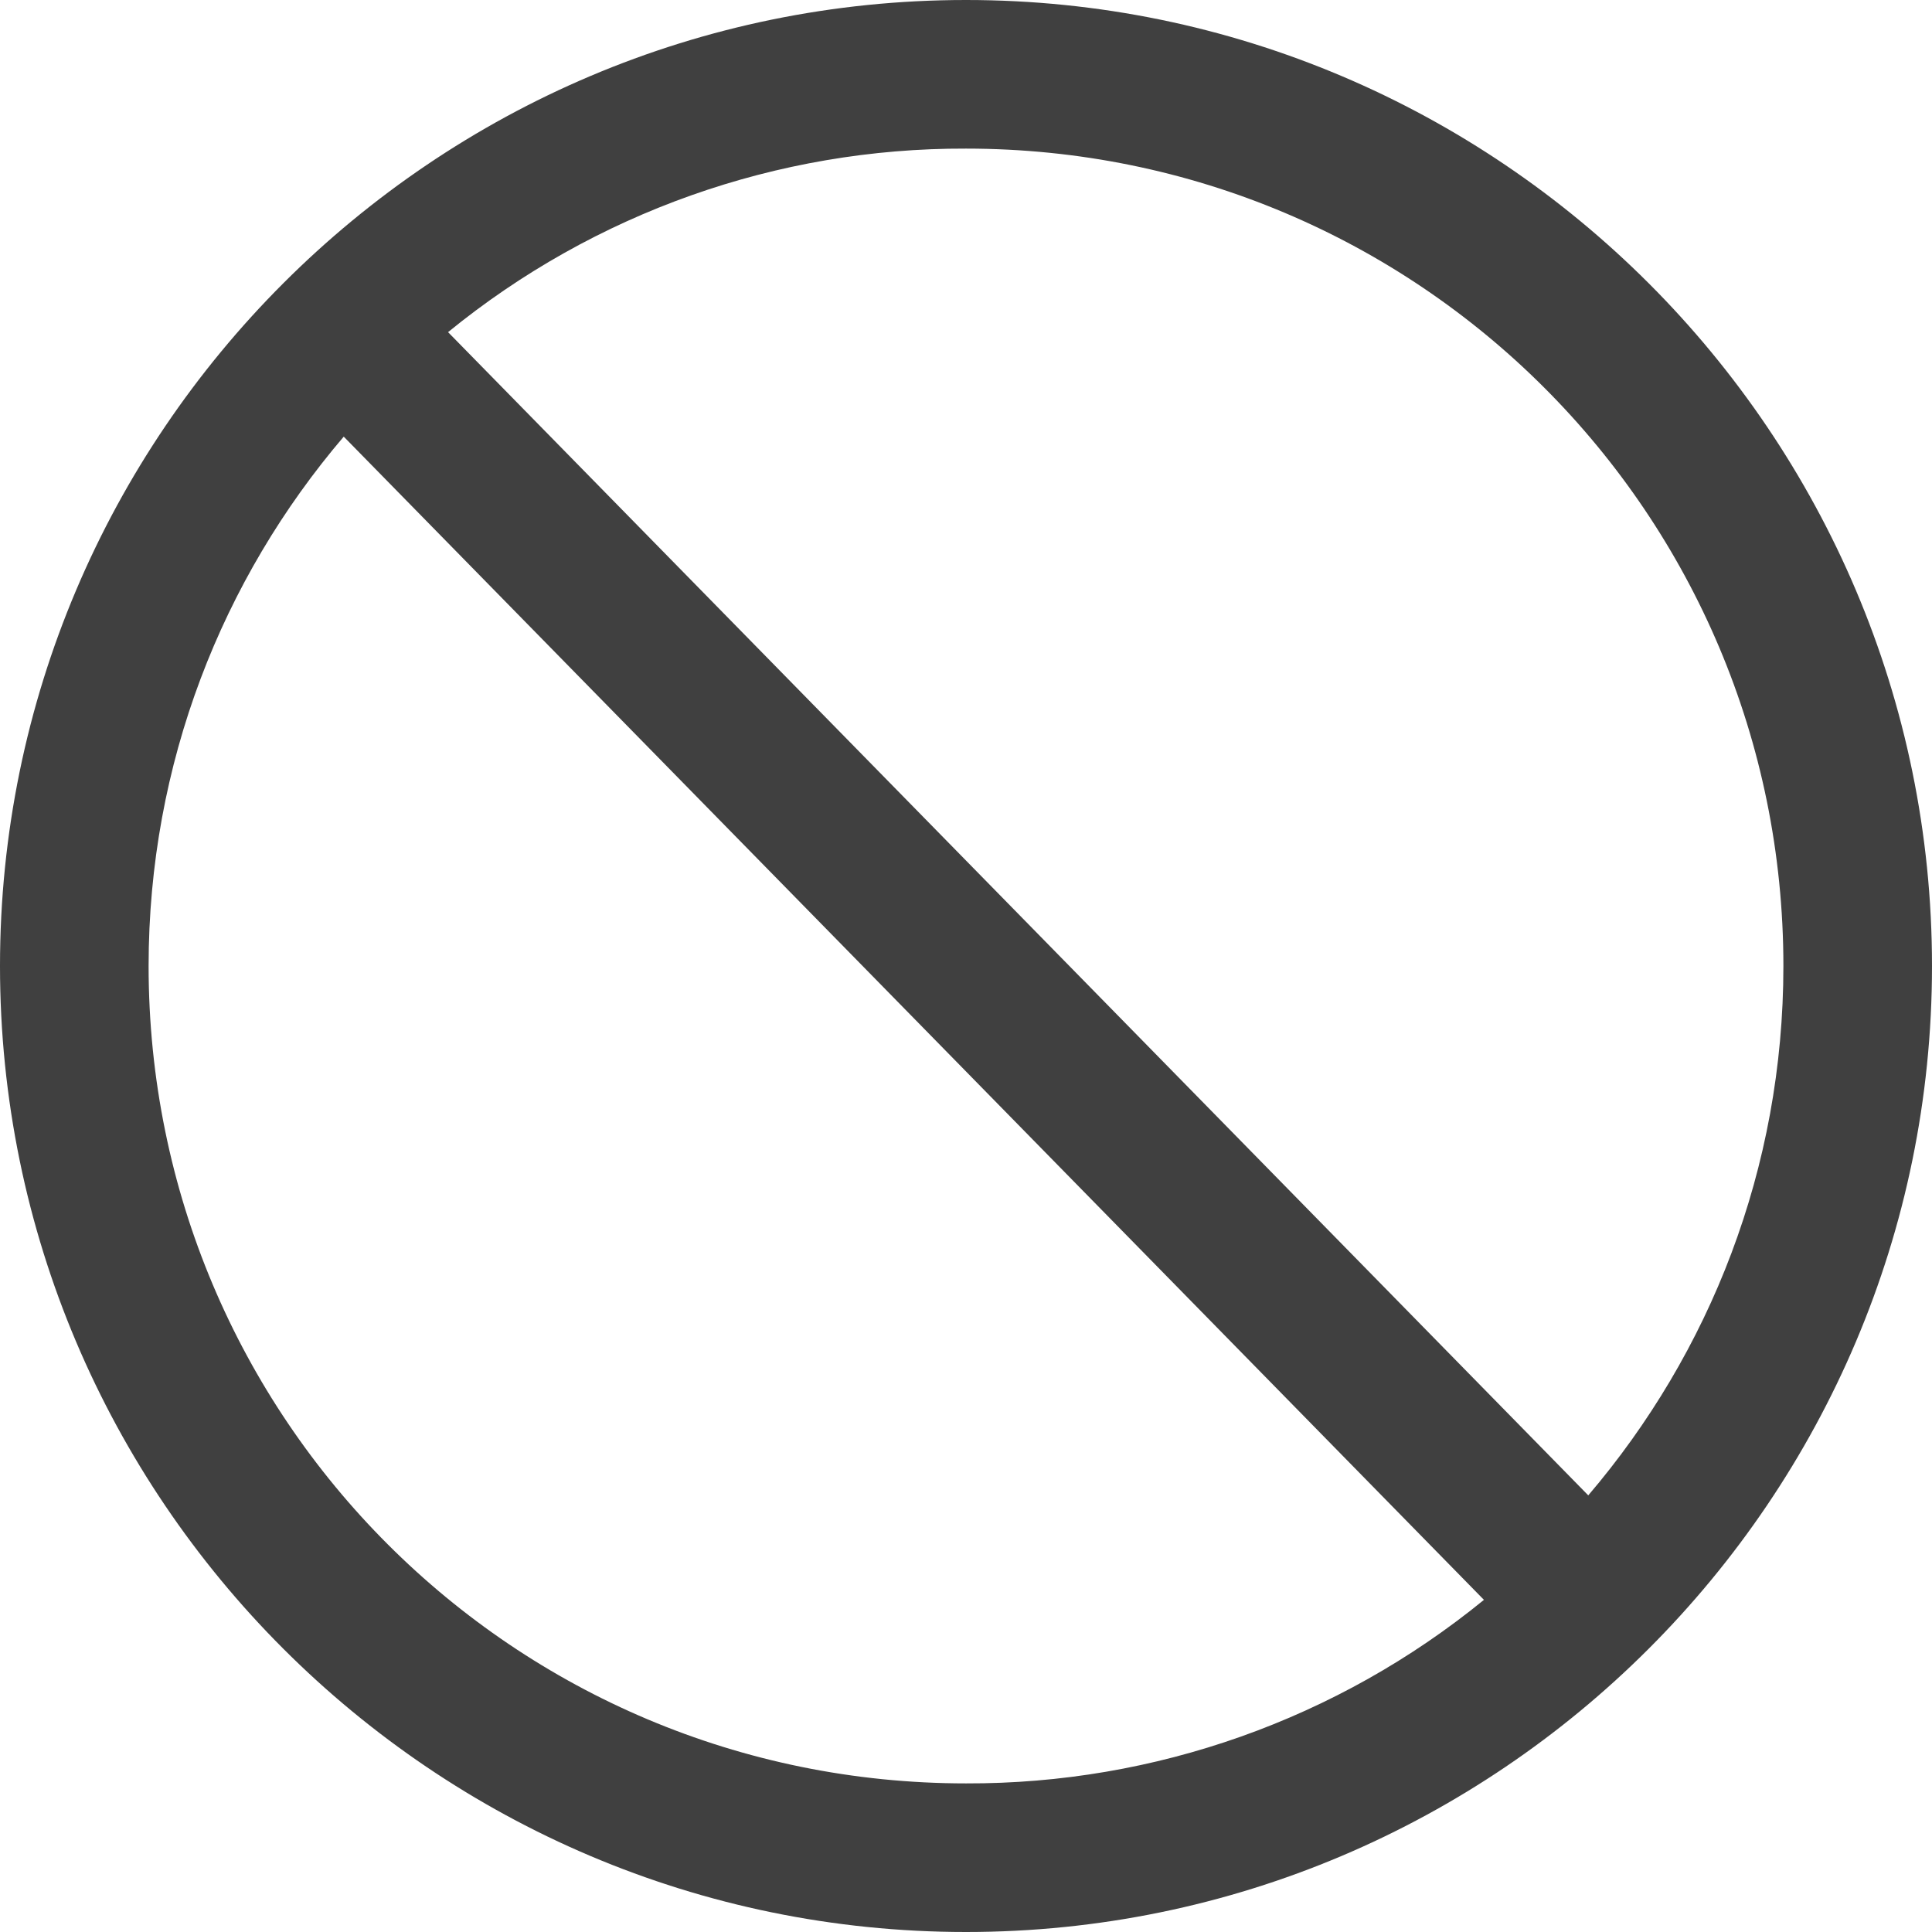<svg width="12" height="12" viewBox="0 0 12 12" fill="none" xmlns="http://www.w3.org/2000/svg">
<path d="M6 0C2.692 0 0 2.692 0 6C0 9.308 2.692 12 6 12C9.308 12 12 9.308 12 6C12 2.692 9.308 0 6 0ZM6 0.923C8.809 0.923 11.077 3.191 11.077 6C11.077 7.258 10.62 8.403 9.865 9.288L2.783 2.063C3.691 1.322 4.828 0.919 6 0.923ZM2.135 2.712L9.217 9.937C8.309 10.678 7.172 11.081 6 11.077C3.191 11.077 0.923 8.809 0.923 6C0.923 4.742 1.38 3.597 2.135 2.712Z" fill="black" fill-opacity="0.75"/>
</svg>
